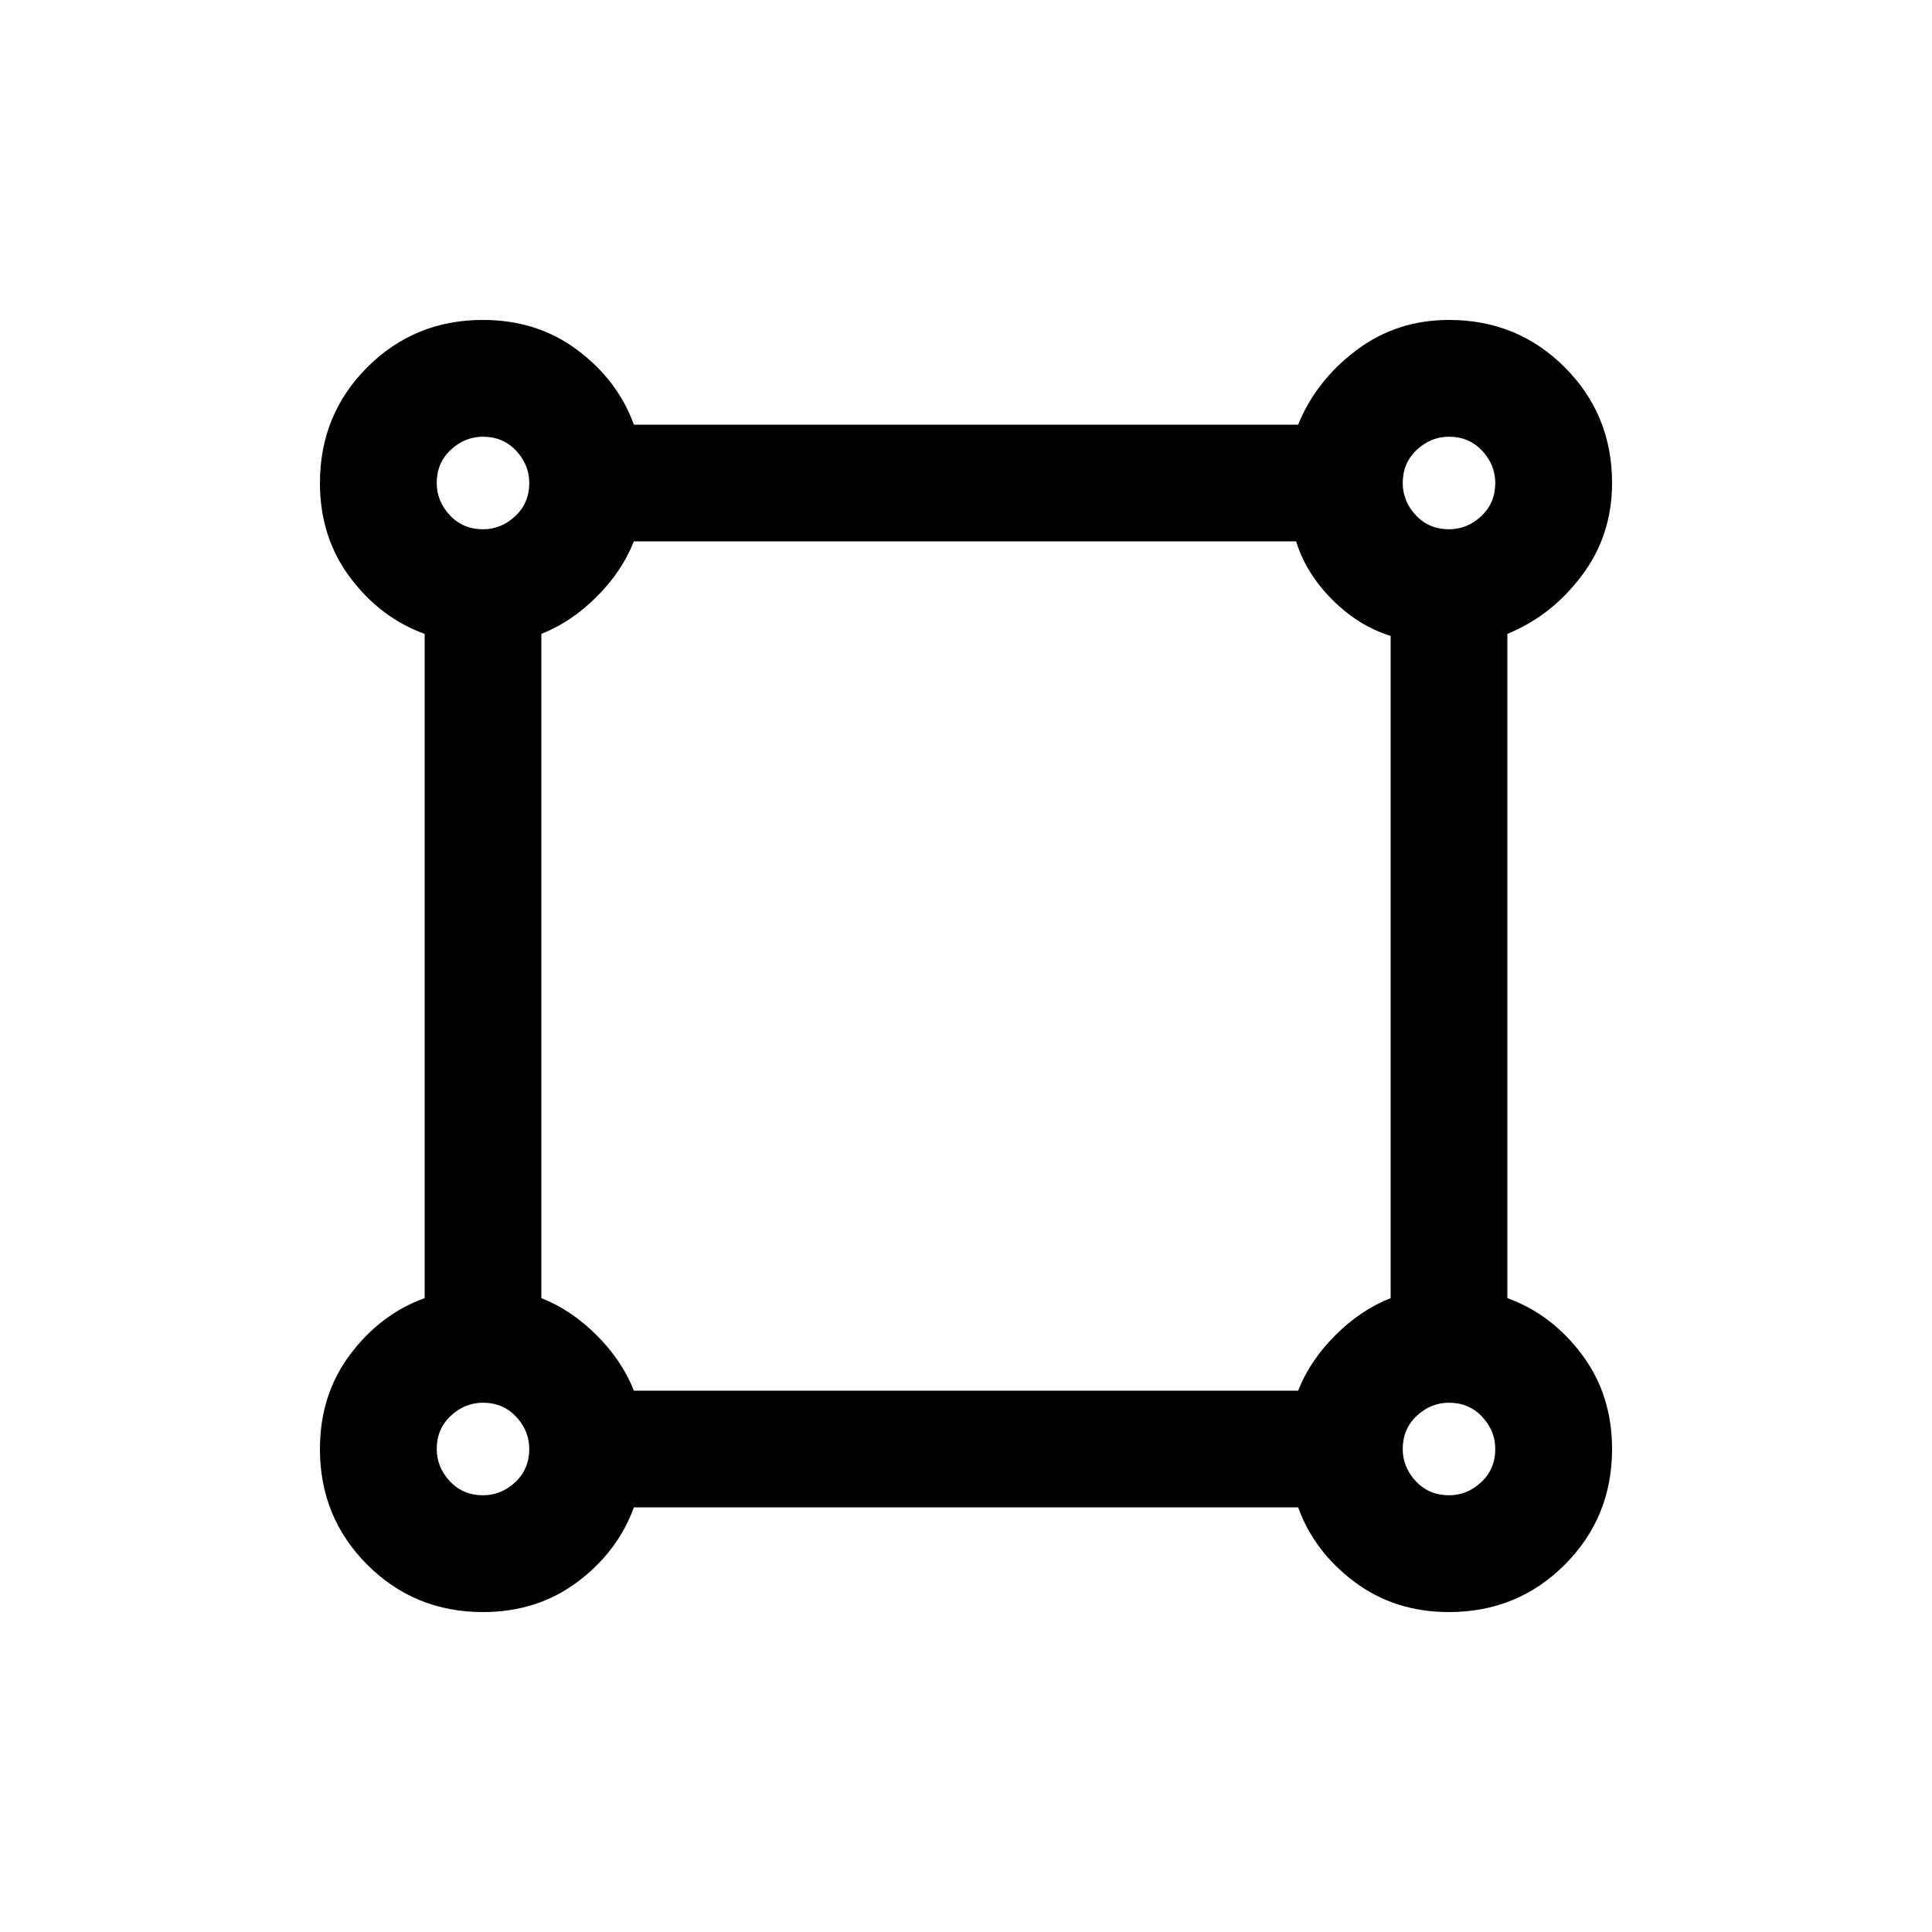 <svg xmlns="http://www.w3.org/2000/svg" height="20" width="20"><path d="M5 16.688q-.708 0-1.198-.49T3.312 15q0-.562.313-.979.313-.417.771-.583V6.562q-.458-.166-.771-.583-.313-.417-.313-.979 0-.708.49-1.198T5 3.312q.562 0 .979.313.417.313.583.771h6.876q.187-.458.604-.771.416-.313.958-.313.708 0 1.198.49T16.688 5q0 .542-.313.958-.313.417-.771.604v6.876q.458.166.771.583.313.417.313.979 0 .708-.49 1.198t-1.198.49q-.562 0-.979-.313-.417-.313-.583-.771H6.562q-.166.458-.583.771-.417.313-.979.313ZM5 5.479q.188 0 .333-.135.146-.136.146-.344 0-.188-.135-.333-.136-.146-.344-.146-.188 0-.333.135-.146.136-.146.344 0 .188.135.333.136.146.344.146Zm10 0q.188 0 .333-.135.146-.136.146-.344 0-.188-.135-.333-.136-.146-.344-.146-.188 0-.333.135-.146.136-.146.344 0 .188.135.333.136.146.344.146Zm-8.438 8.917h6.876q.124-.313.385-.573.26-.261.573-.385V6.583q-.334-.104-.604-.375-.271-.27-.375-.604H6.562q-.124.313-.385.573-.26.261-.573.385v6.876q.313.124.573.385.261.26.385.573ZM15 15.479q.188 0 .333-.135.146-.136.146-.344 0-.188-.135-.333-.136-.146-.344-.146-.188 0-.333.135-.146.136-.146.344 0 .188.135.333.136.146.344.146Zm-10 0q.188 0 .333-.135.146-.136.146-.344 0-.188-.135-.333-.136-.146-.344-.146-.188 0-.333.135-.146.136-.146.344 0 .188.135.333.136.146.344.146ZM5 5Zm10 0Zm0 10ZM5 15Z"/></svg>